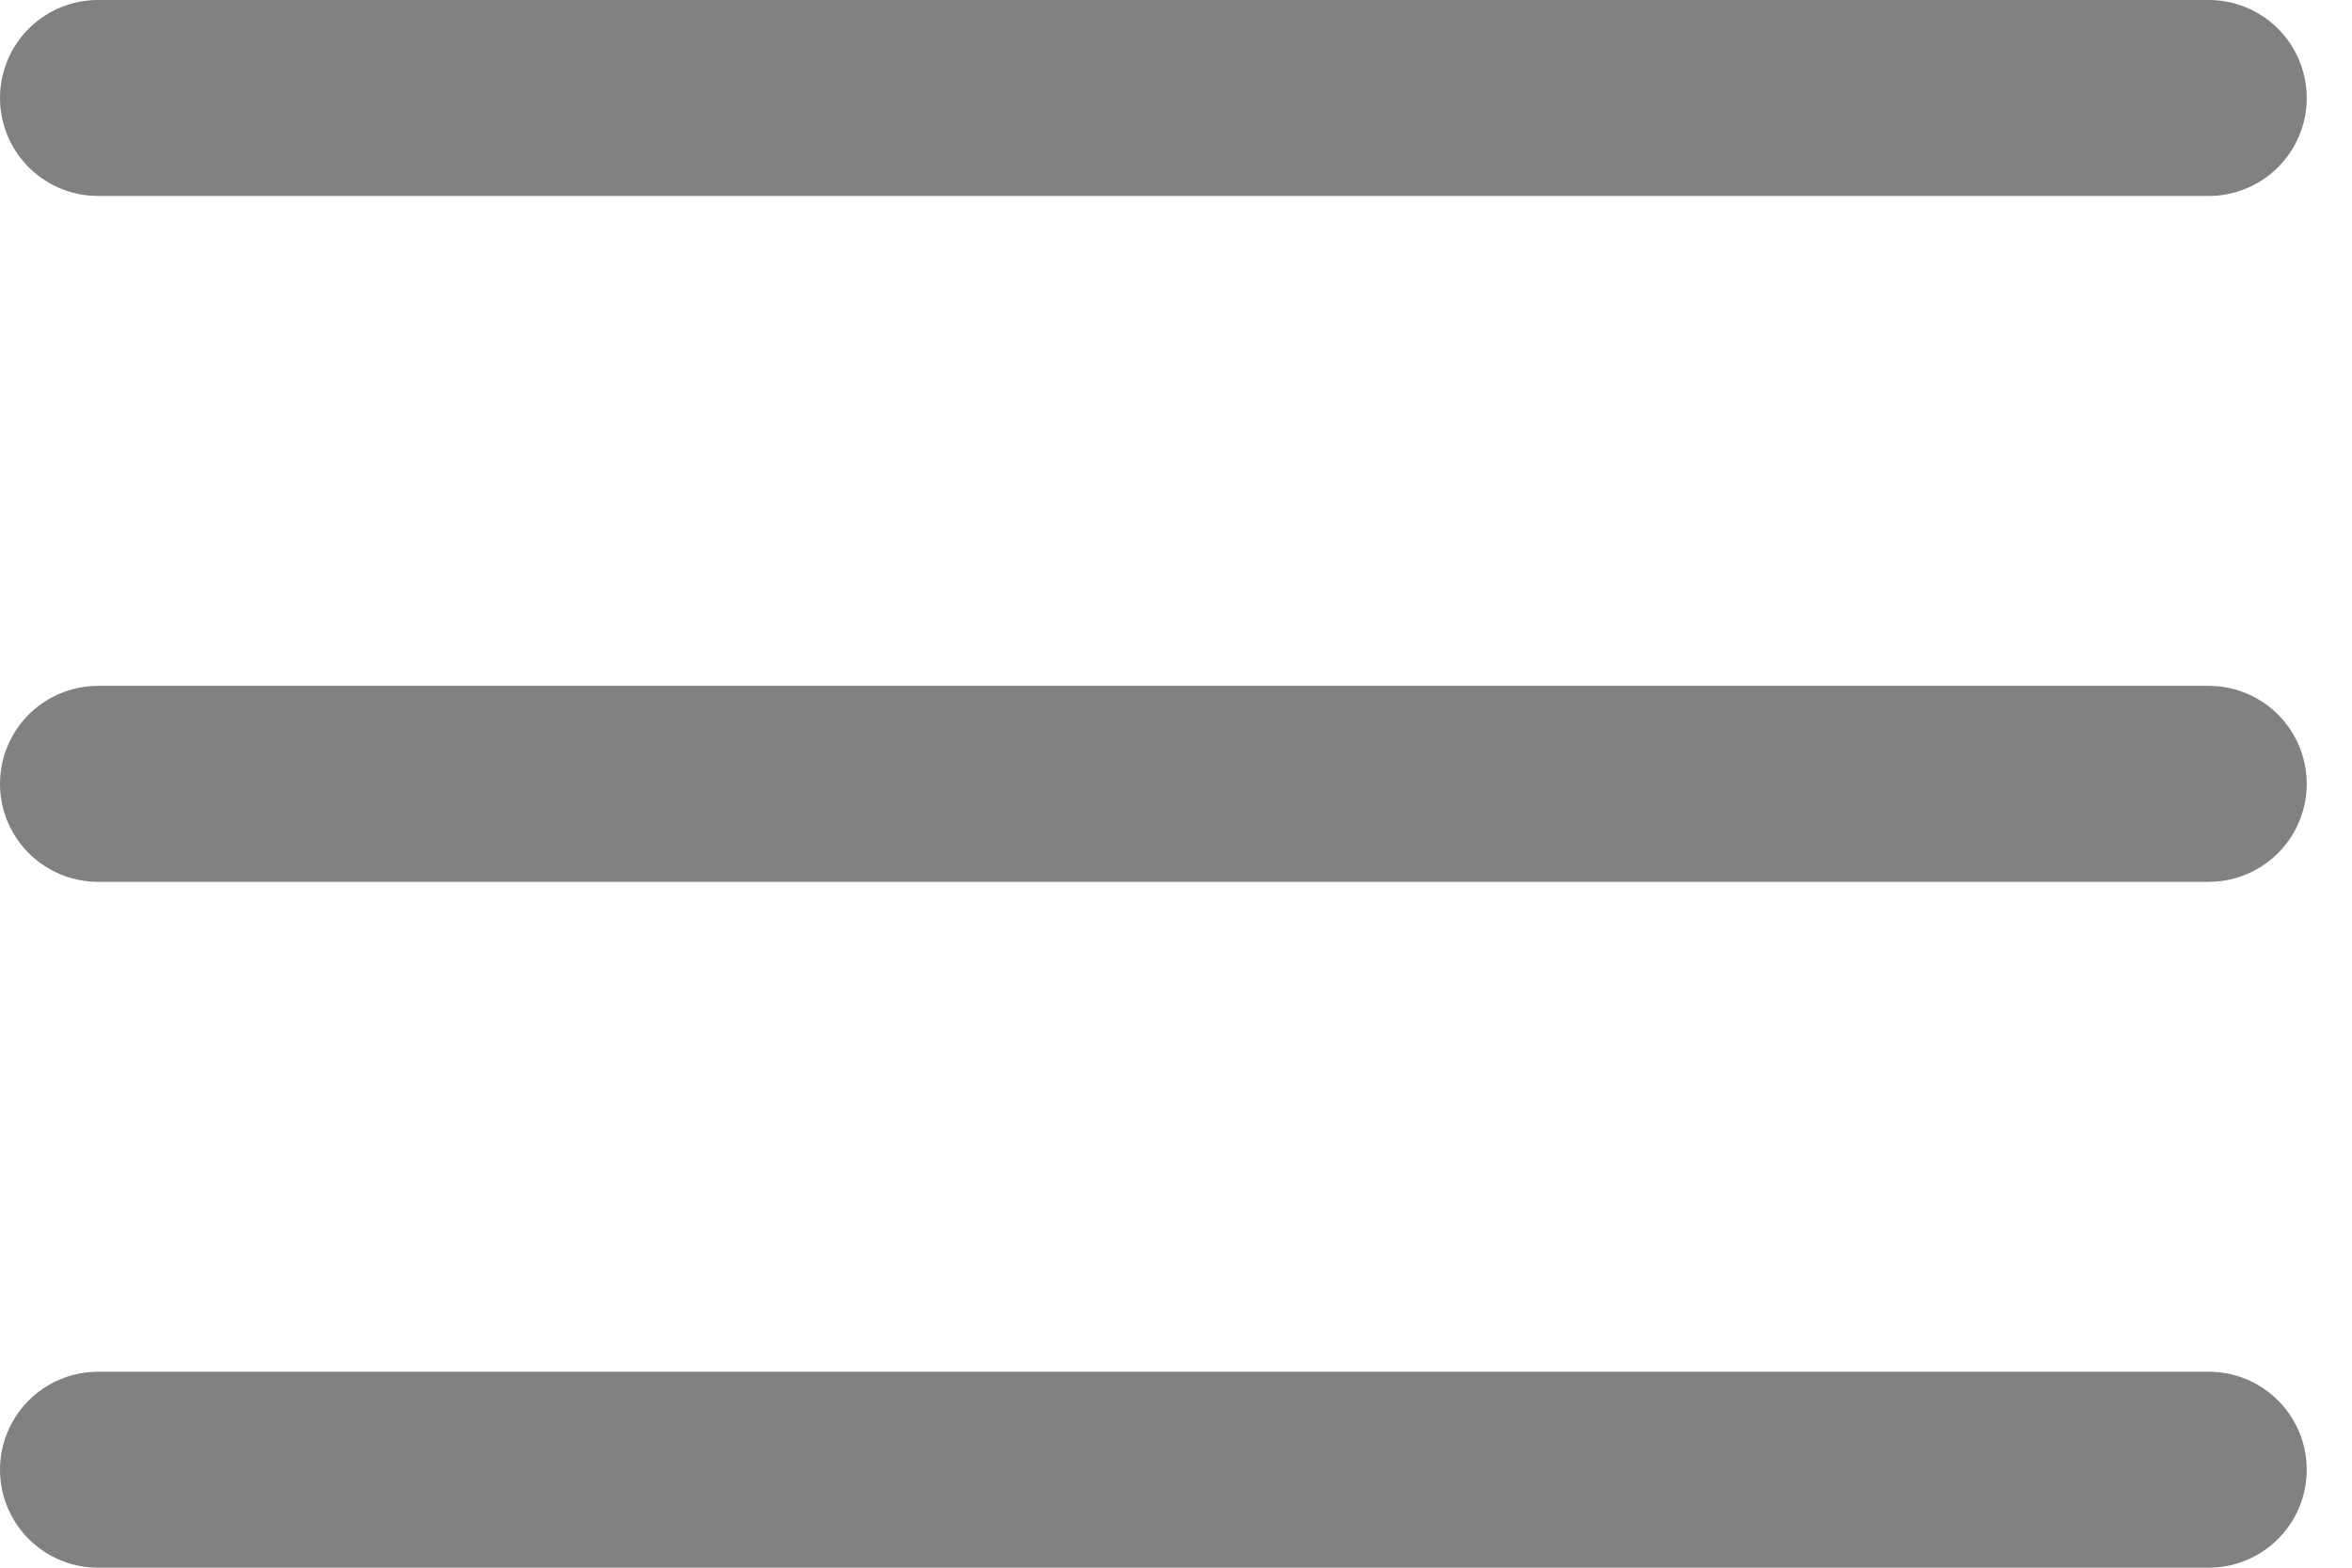 <svg width="24" height="16" viewBox="0 0 24 16" fill="none" xmlns="http://www.w3.org/2000/svg">
<path d="M1 15H22.538M1 8H22.538M1 1H22.538" stroke="#828181" stroke-width="2" stroke-linecap="round" stroke-linejoin="round"/>
</svg>
